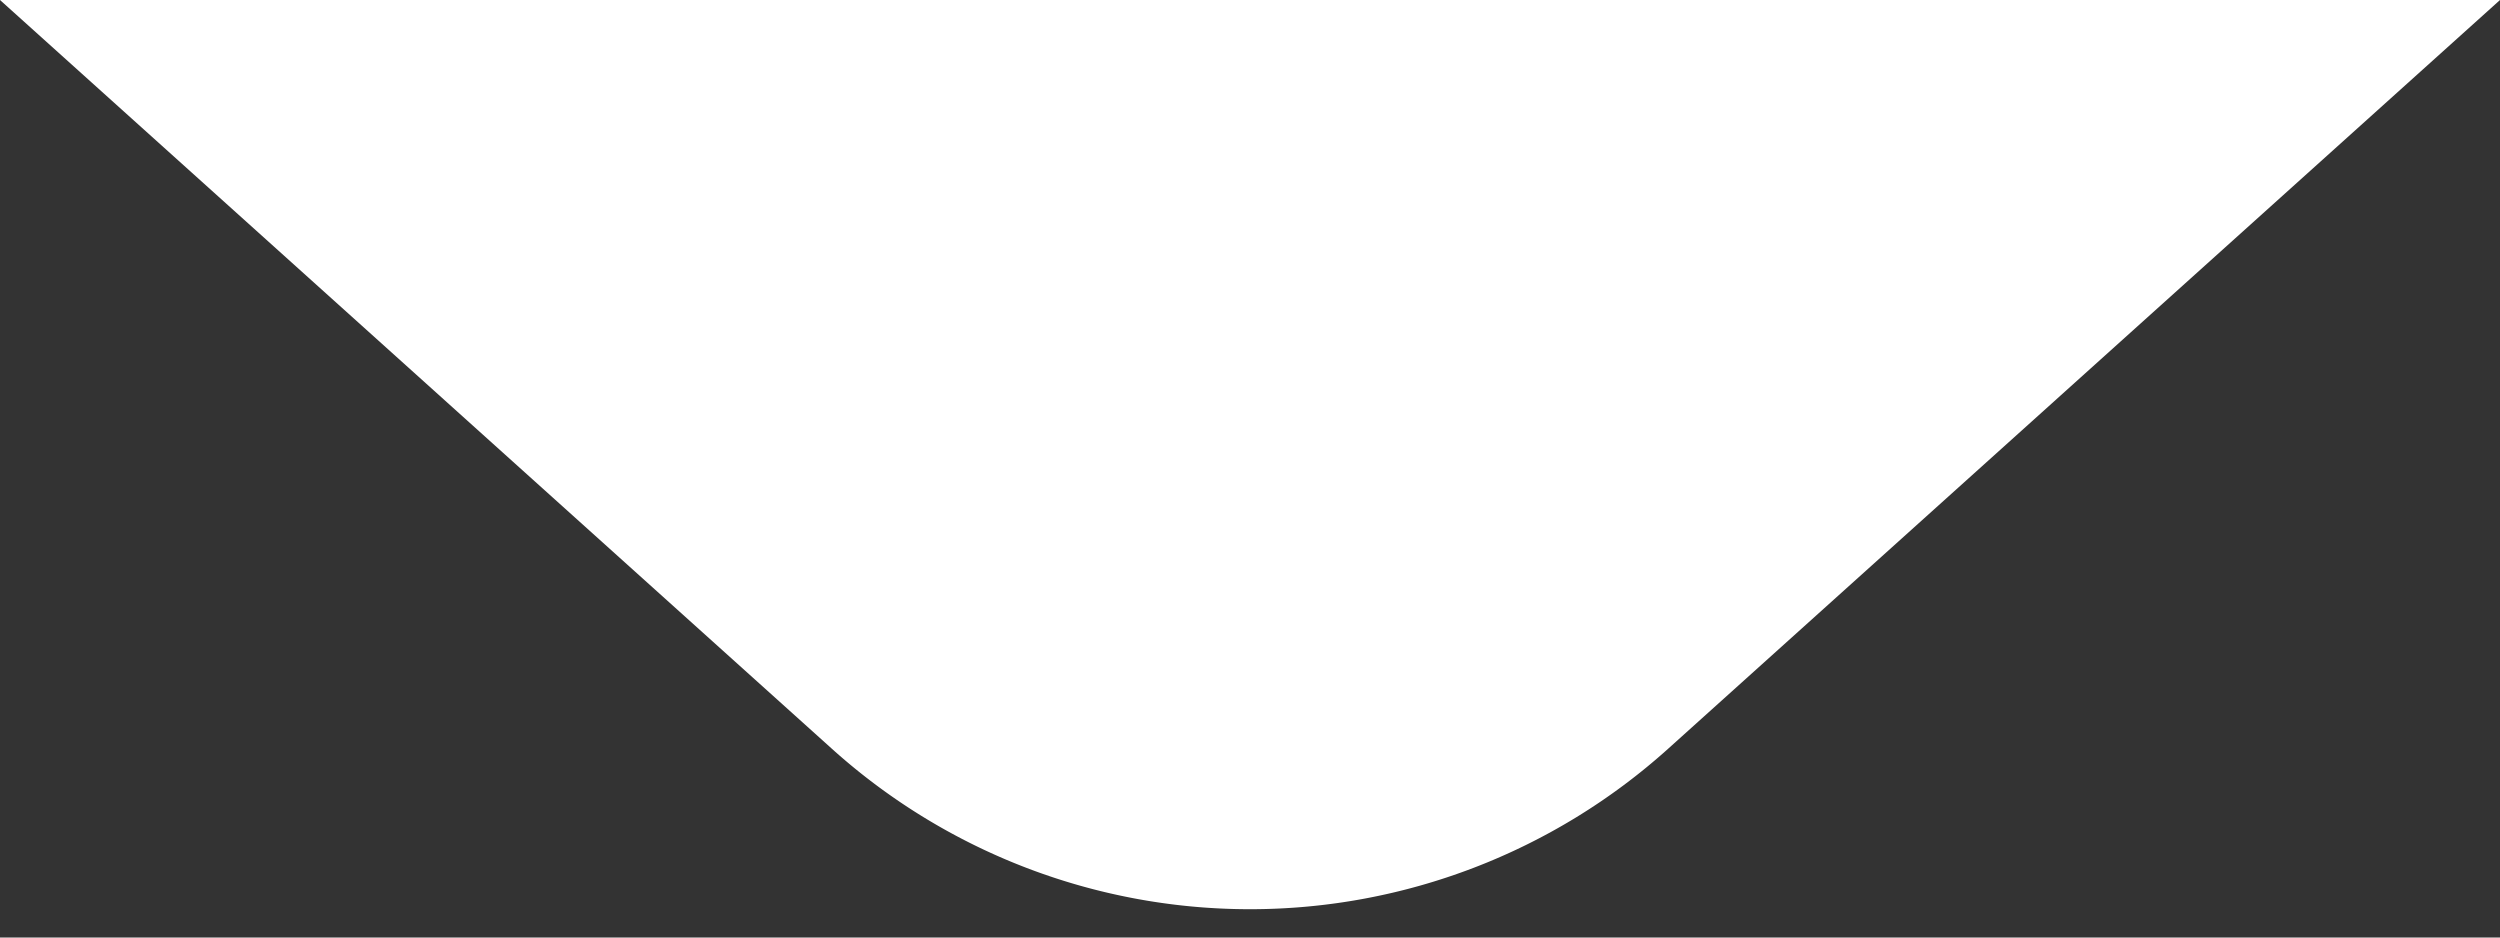 <svg width="40" height="15" fill="none" xmlns="http://www.w3.org/2000/svg"><rect width="100%" height="100%" fill="#333333" stroke="none"/><path d="M26.69 11.98a10 10 0 0 1-13.38 0L0 0h40L26.69 11.98Z" fill="#fff"/></svg>
